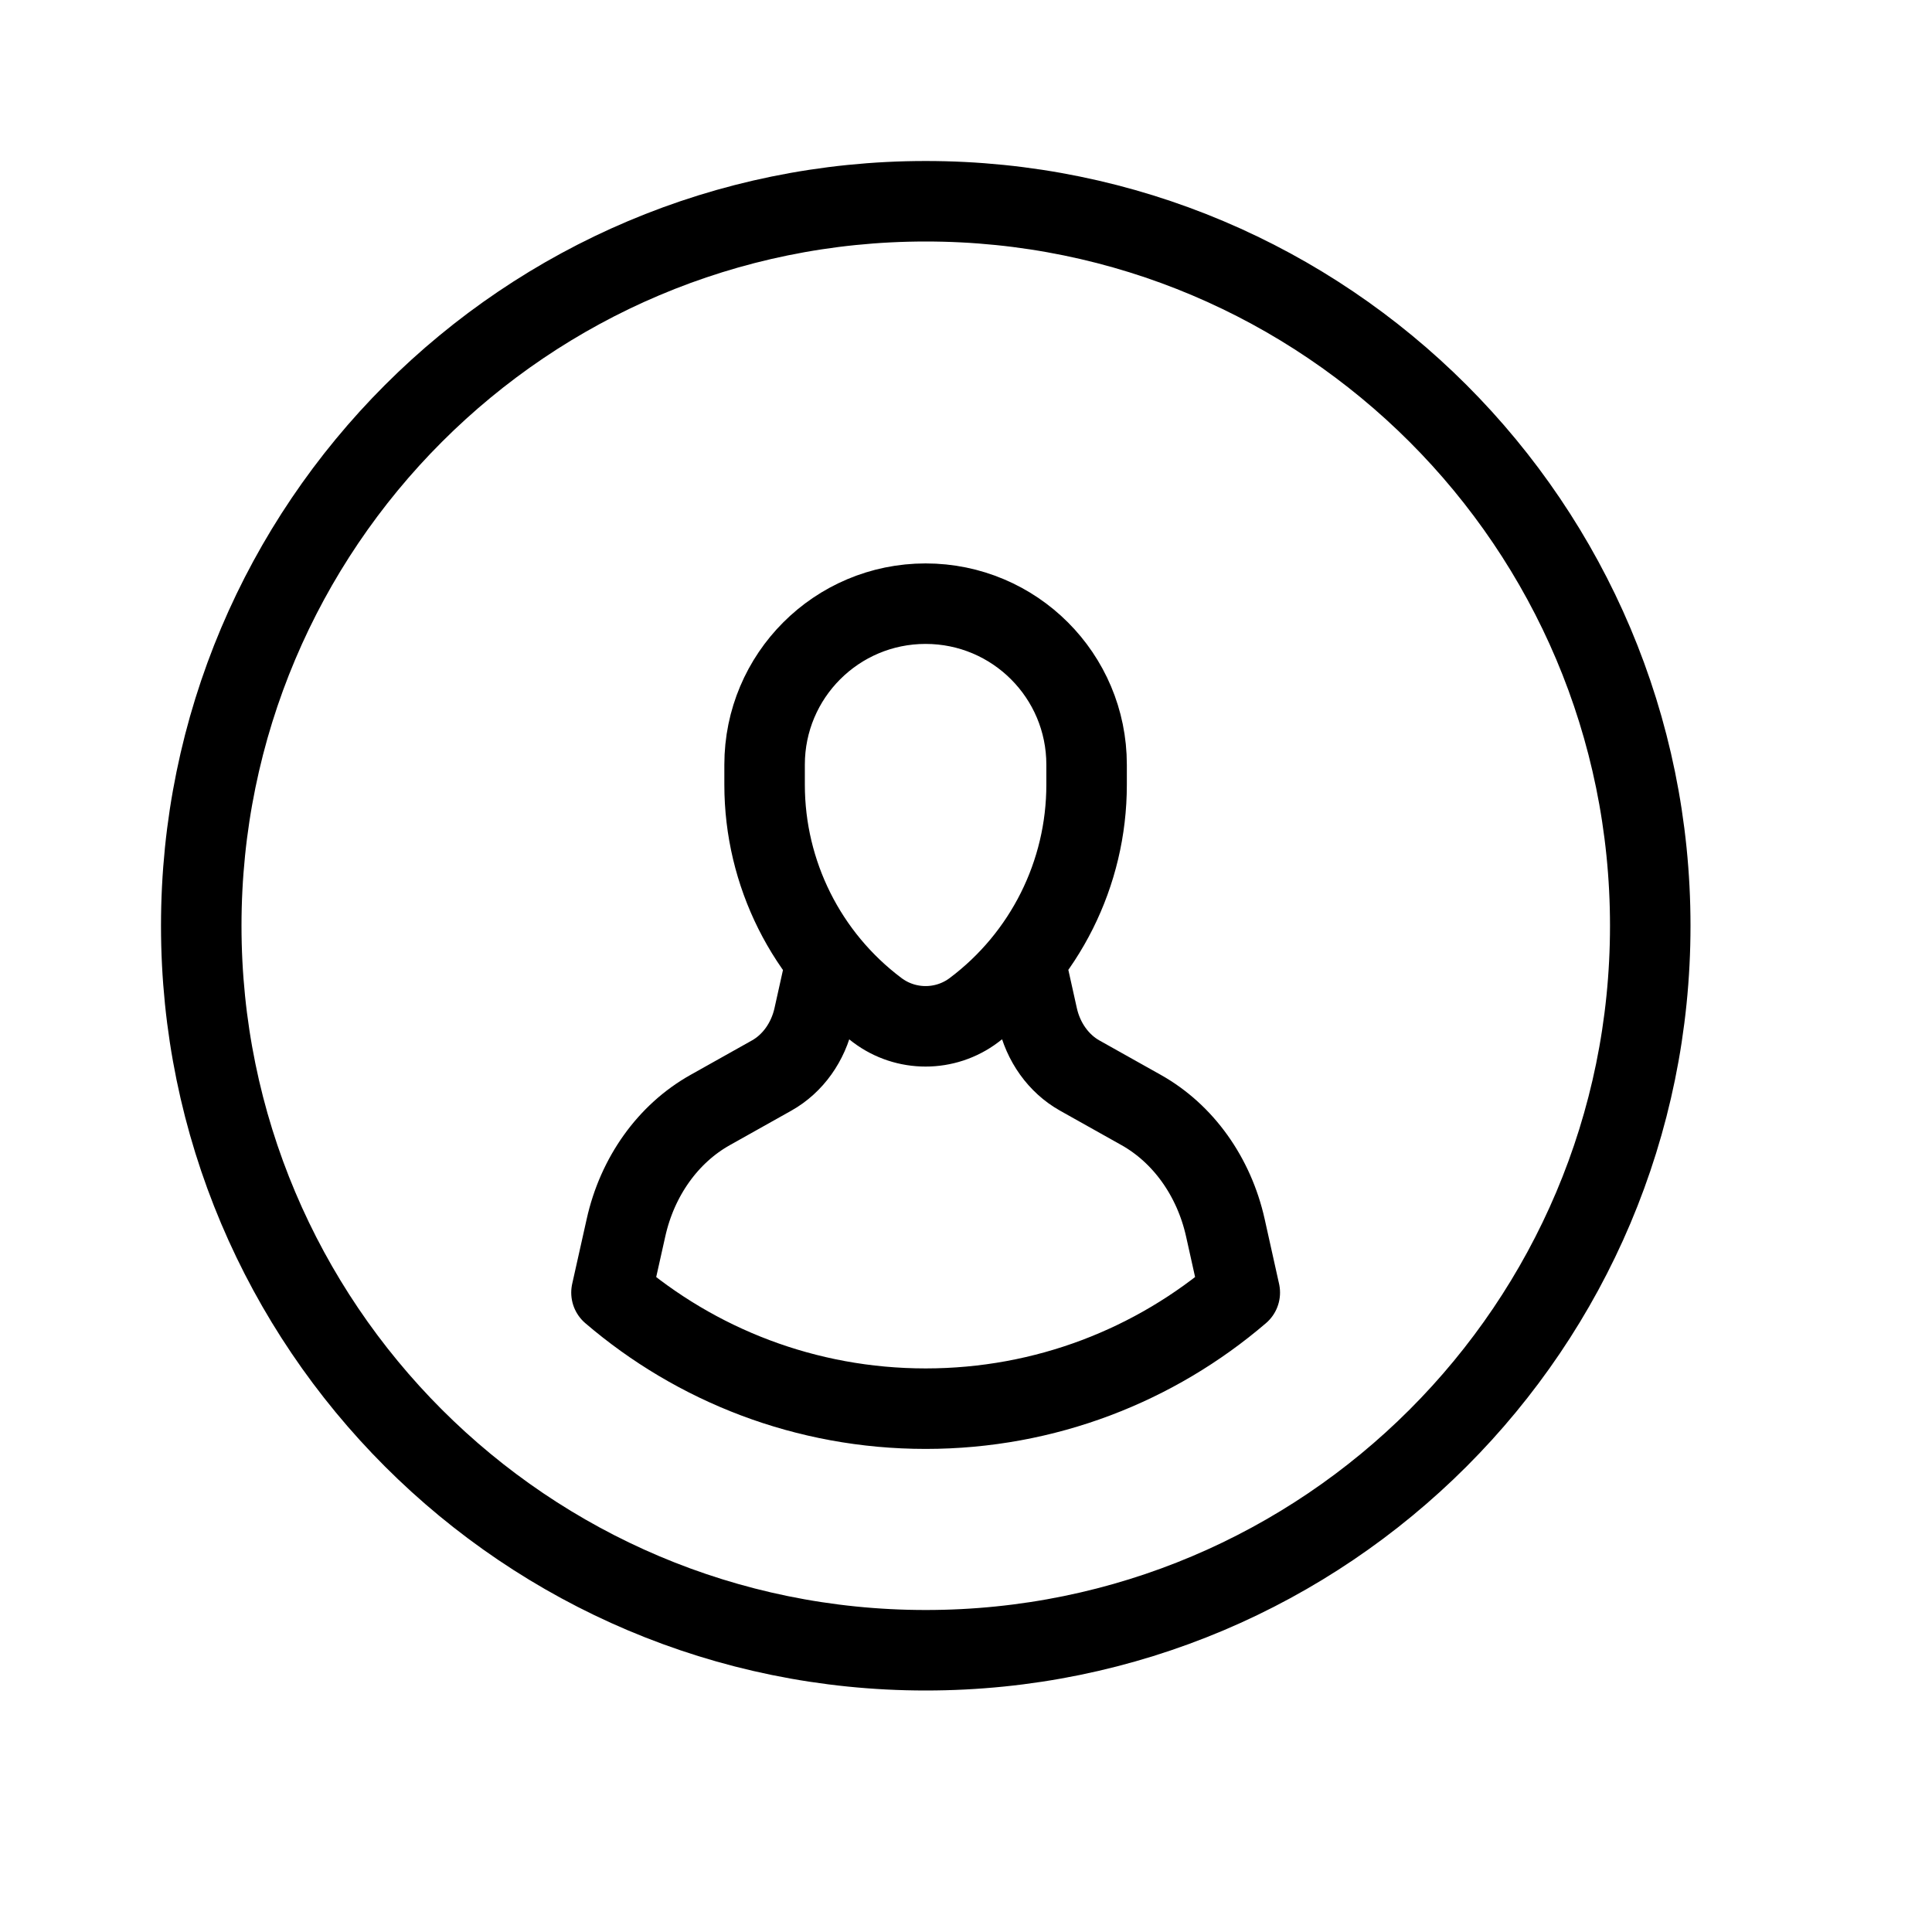 <svg height="24" viewBox="0 0 24 24" width="24" xmlns="http://www.w3.org/2000/svg"><path d="m11.5 20.5c-4.971 0-9-4.029-9-9s4.029-9 9-9 9 4.029 9 9-4.029 9-9 9zm1.234-8.565.154.693c.07.318.262.585.523.732l.765.429c.522.293.904.827 1.046 1.463l.179.805c-1.049.899-2.412 1.442-3.902 1.442-1.49 0-2.854-.543-3.903-1.442l.18-.805c.141-.636.523-1.17 1.046-1.463l.765-.429c.261-.147.453-.414.523-.732l.154-.693m3.234-2.186v-.25c0-1.105-.895-2-2-2s-2 .895-2 2v.25c0 1.101.519 2.139 1.4 2.8.355.267.845.267 1.2 0 .881-.661 1.4-1.698 1.4-2.8z" fill="none" stroke="#000" stroke-linecap="round" stroke-linejoin="round"/></svg>
